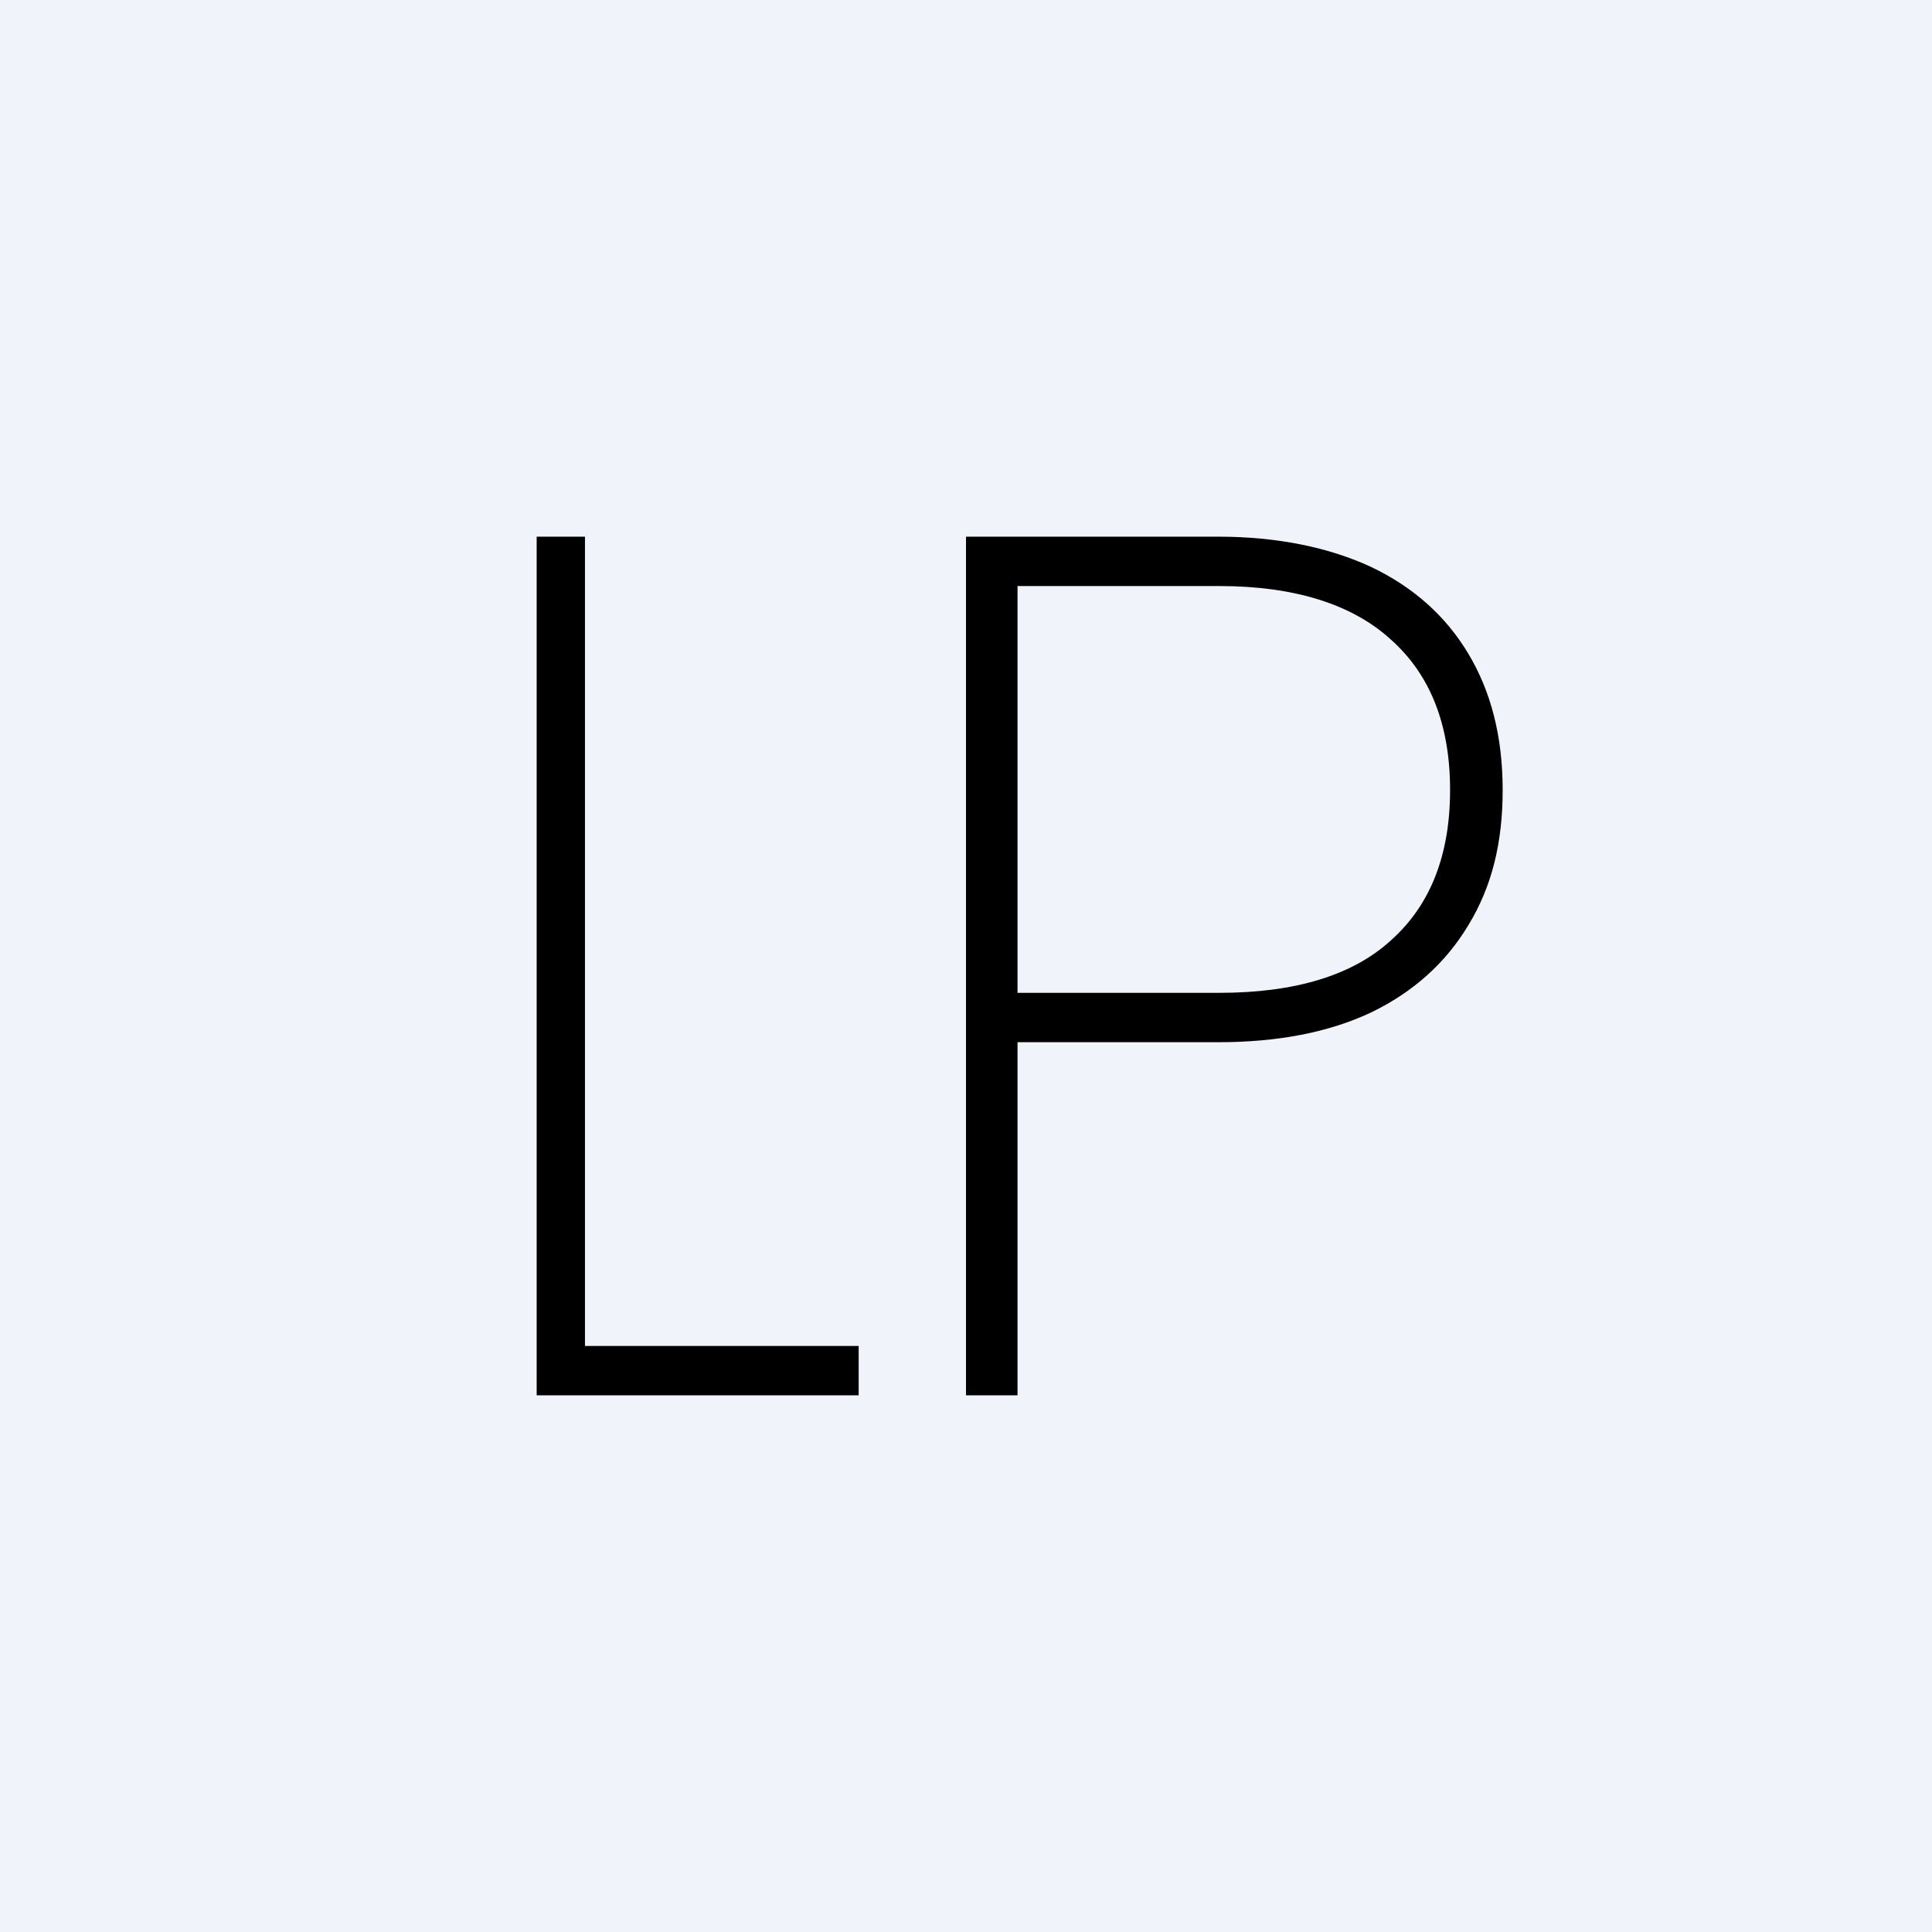 <!-- by TradingView --><svg width="18" height="18" viewBox="0 0 18 18" xmlns="http://www.w3.org/2000/svg"><path fill="#F0F3FA" d="M0 0h18v18H0z"/><path d="M9 13V5h2.35c.55 0 1.03.1 1.42.28.4.19.7.46.91.81.21.35.32.77.32 1.27 0 .49-.1.9-.32 1.26-.21.35-.51.62-.9.81-.4.19-.88.28-1.43.28H9.26l.22-.24V13H9Zm.48-3.5-.22-.25h2.1c.7 0 1.24-.16 1.6-.49.37-.33.55-.8.55-1.4 0-.6-.18-1.07-.55-1.4-.36-.33-.9-.5-1.6-.5h-2.1l.22-.25V9.5ZM5 13V5h.45v7.54H8V13H5Z"/></svg>